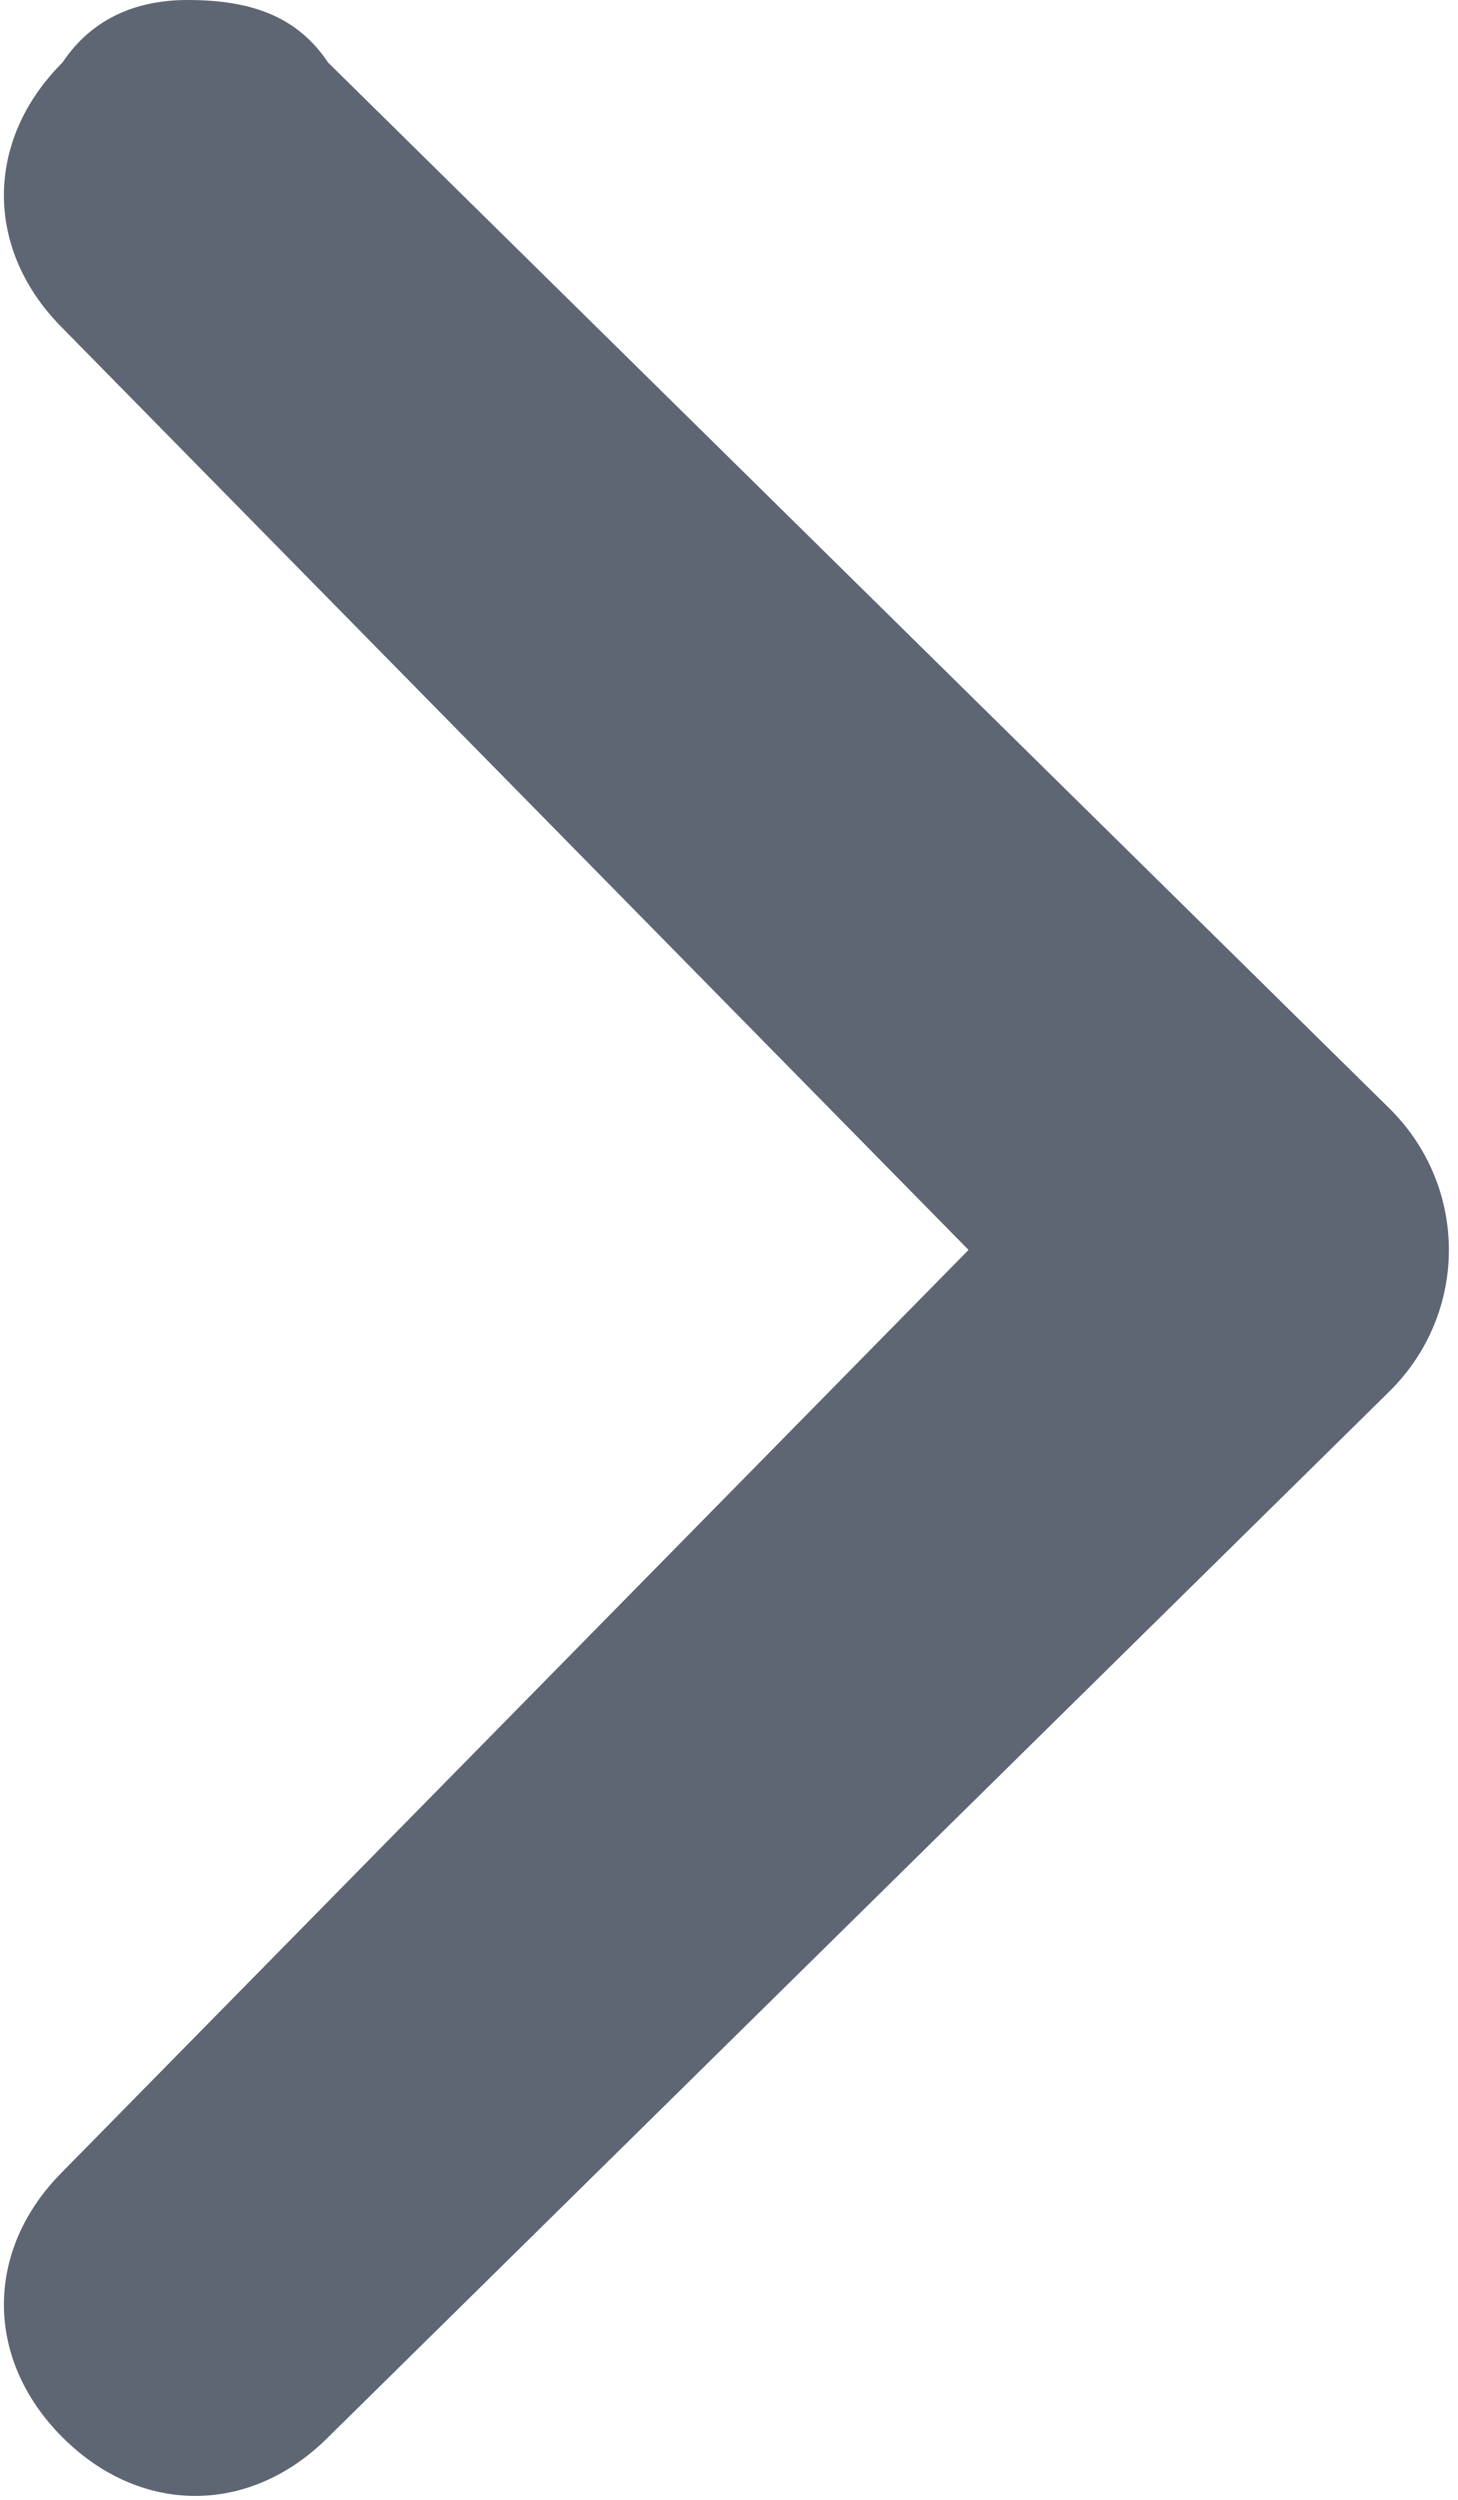 <svg width="7" height="12" viewBox="0 0 7 12" fill="none" xmlns="http://www.w3.org/2000/svg">
<path d="M0.9 0C1.2 0 1.425 0.075 1.575 0.3L6.675 5.325C7.05 5.7 7.05 6.3 6.675 6.675L1.575 11.7C1.2 12.075 0.675 12.075 0.3 11.7C-0.075 11.325 -0.075 10.8 0.3 10.425L4.65 6L0.3 1.575C-0.075 1.2 -0.075 0.675 0.3 0.3C0.45 0.075 0.675 0 0.9 0Z" fill="#5E6674"/>
</svg>
